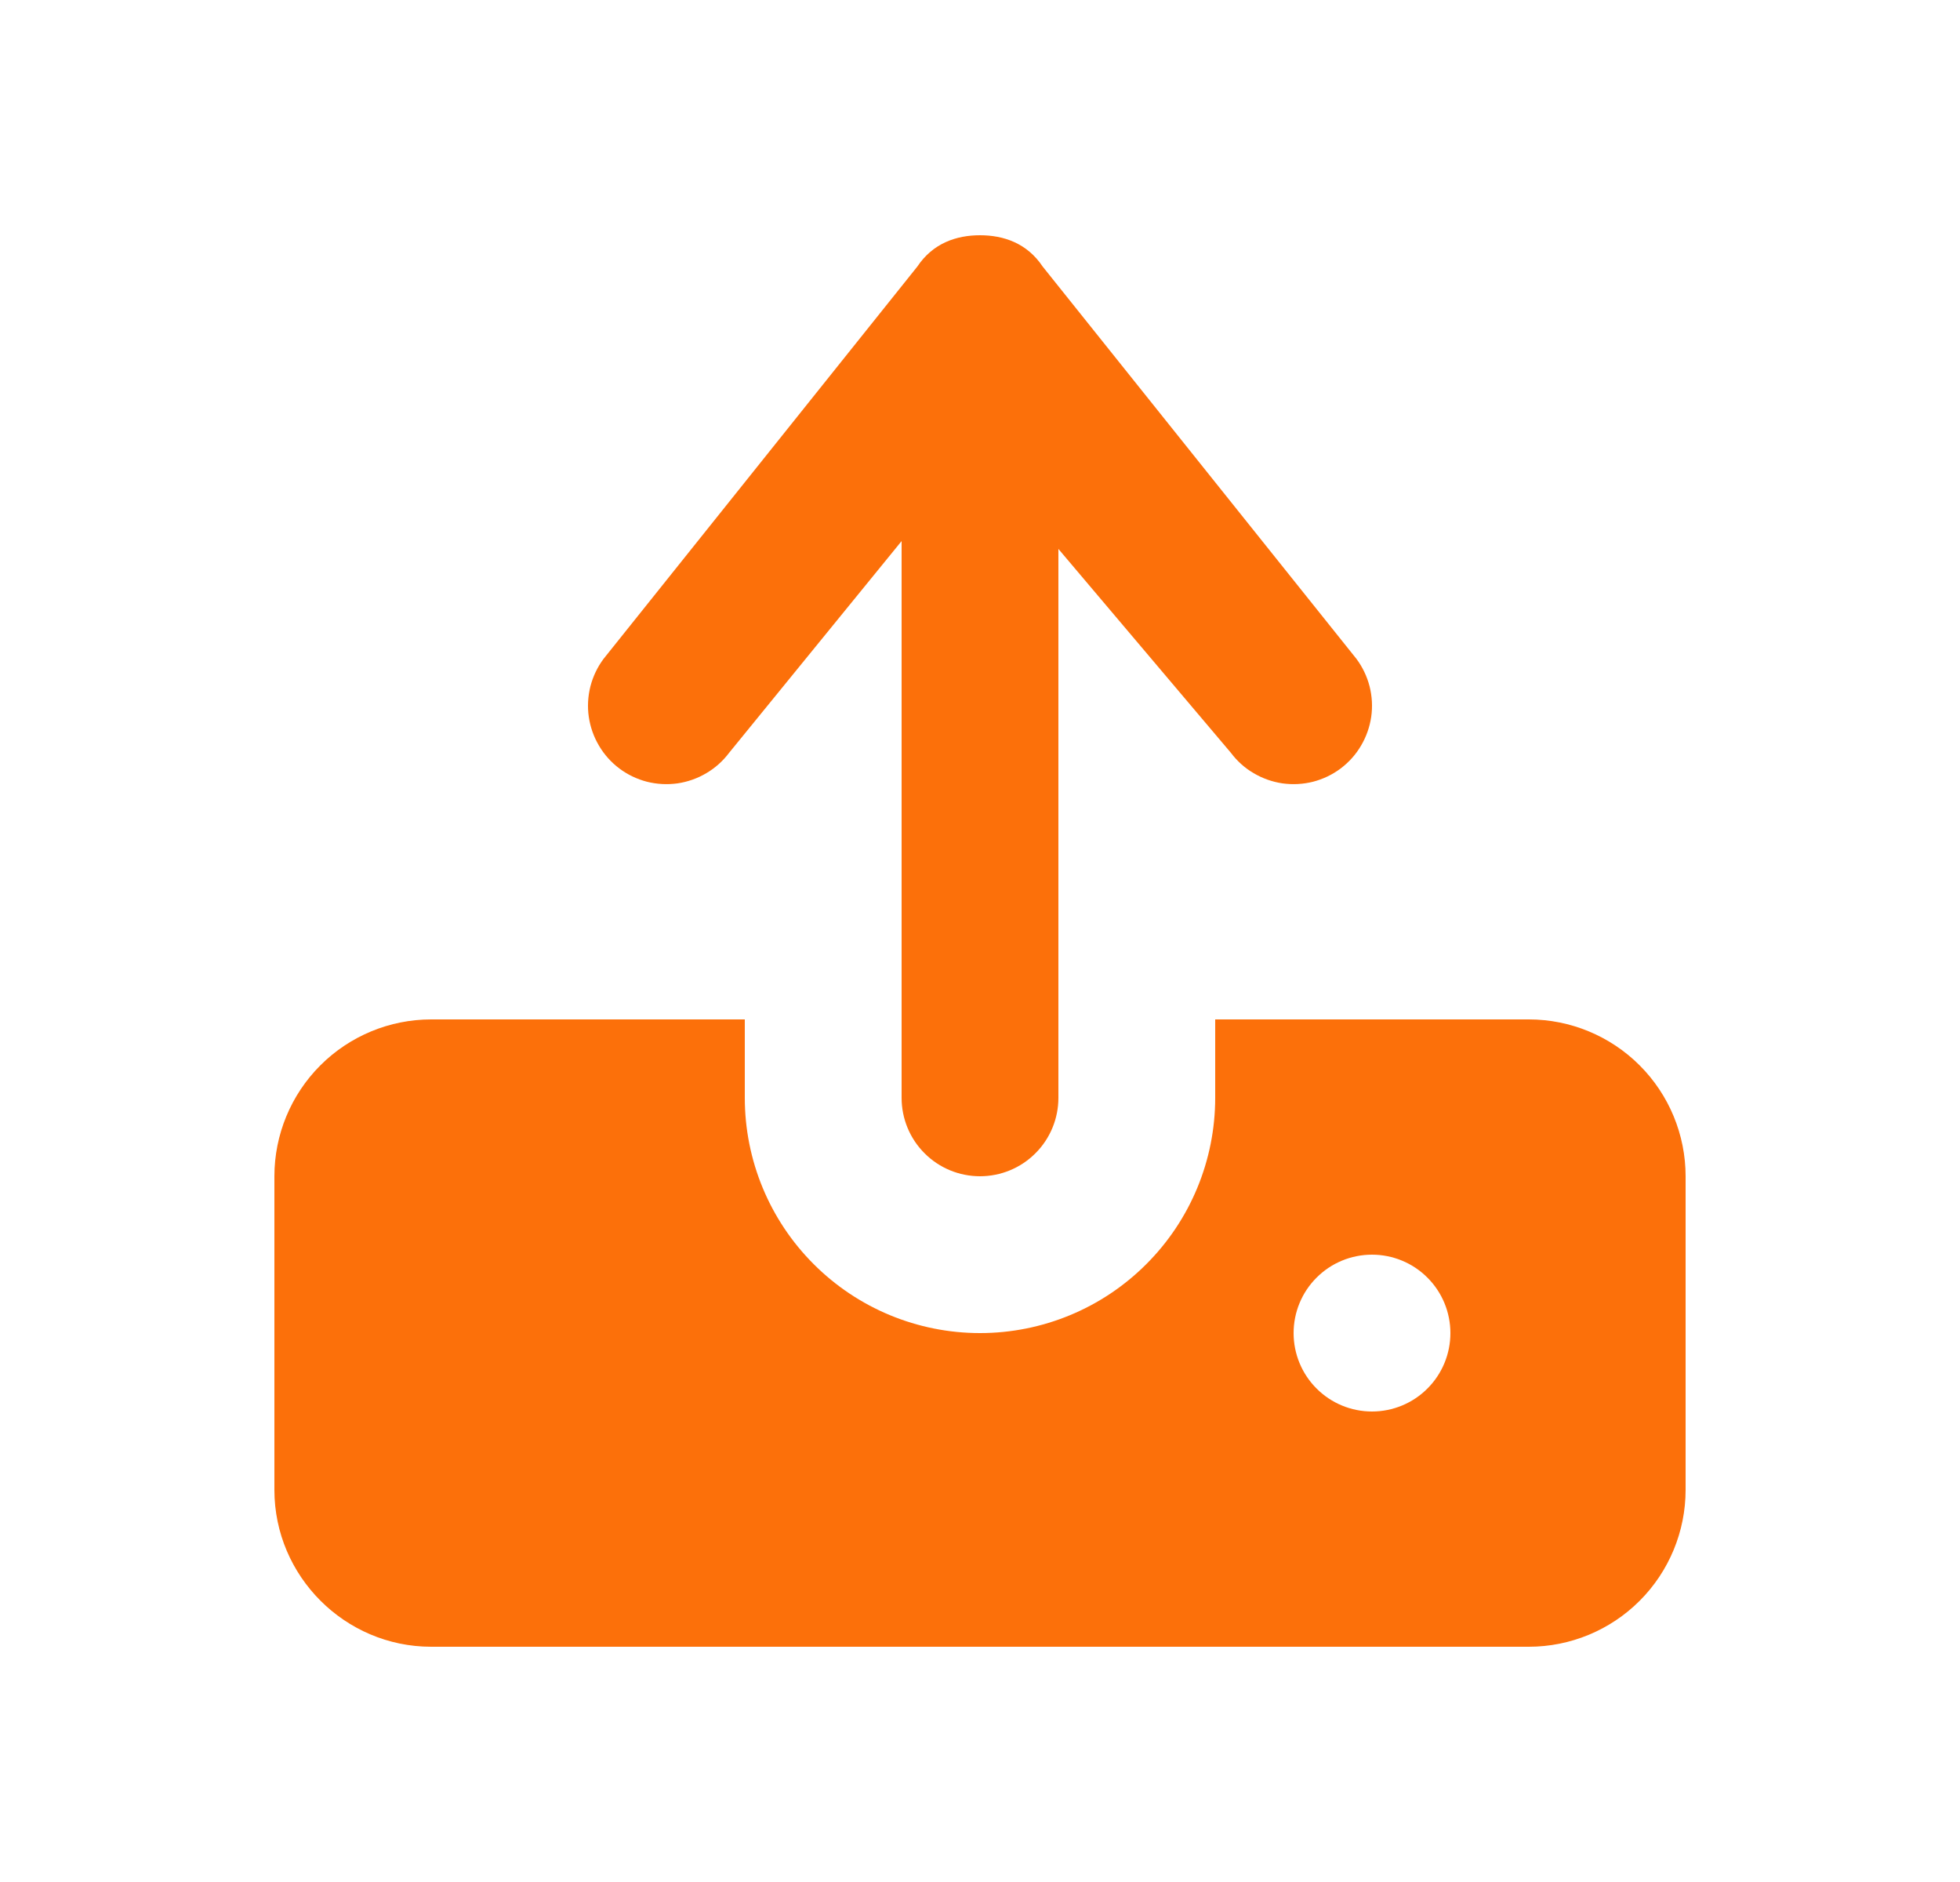 <svg width="25" height="24" viewBox="0 0 25 24" fill="none" xmlns="http://www.w3.org/2000/svg">
<path fill-rule="evenodd" clip-rule="evenodd" d="M12.5 3C12.8 3 13.1 3.1 13.3 3.4L17.3 8.4C17.379 8.505 17.436 8.625 17.469 8.752C17.501 8.879 17.509 9.011 17.49 9.141C17.471 9.271 17.427 9.396 17.36 9.509C17.294 9.622 17.205 9.721 17.1 9.8C16.995 9.879 16.875 9.936 16.748 9.969C16.621 10.001 16.489 10.008 16.359 9.99C16.229 9.971 16.104 9.927 15.991 9.86C15.877 9.794 15.779 9.705 15.7 9.6L13.5 7V14C13.5 14.265 13.395 14.52 13.207 14.707C13.02 14.895 12.765 15 12.5 15C12.235 15 11.98 14.895 11.793 14.707C11.605 14.52 11.5 14.265 11.5 14V6.9L9.3 9.6C9.221 9.705 9.122 9.794 9.009 9.86C8.896 9.927 8.771 9.971 8.641 9.99C8.511 10.008 8.379 10.001 8.252 9.969C8.125 9.936 8.005 9.879 7.9 9.8C7.795 9.721 7.706 9.622 7.64 9.509C7.573 9.396 7.529 9.271 7.51 9.141C7.491 9.011 7.499 8.879 7.531 8.752C7.564 8.625 7.621 8.505 7.7 8.4L11.7 3.4C11.9 3.1 12.2 3 12.5 3ZM9.5 14V13H5.5C4.97 13 4.461 13.211 4.086 13.586C3.711 13.961 3.5 14.47 3.5 15V19C3.5 20.1 4.4 21 5.5 21H19.5C20.03 21 20.539 20.789 20.914 20.414C21.289 20.039 21.5 19.53 21.5 19V15C21.5 14.47 21.289 13.961 20.914 13.586C20.539 13.211 20.03 13 19.5 13H15.5V14C15.5 14.796 15.184 15.559 14.621 16.121C14.059 16.684 13.296 17 12.5 17C11.704 17 10.941 16.684 10.379 16.121C9.816 15.559 9.5 14.796 9.5 14ZM17.5 16C17.235 16 16.98 16.105 16.793 16.293C16.605 16.48 16.5 16.735 16.5 17C16.5 17.265 16.605 17.52 16.793 17.707C16.98 17.895 17.235 18 17.5 18C17.765 18 18.02 17.895 18.207 17.707C18.395 17.52 18.5 17.265 18.5 17C18.5 16.735 18.395 16.48 18.207 16.293C18.02 16.105 17.765 16 17.5 16Z" fill="#FC700A"/>
</svg>
